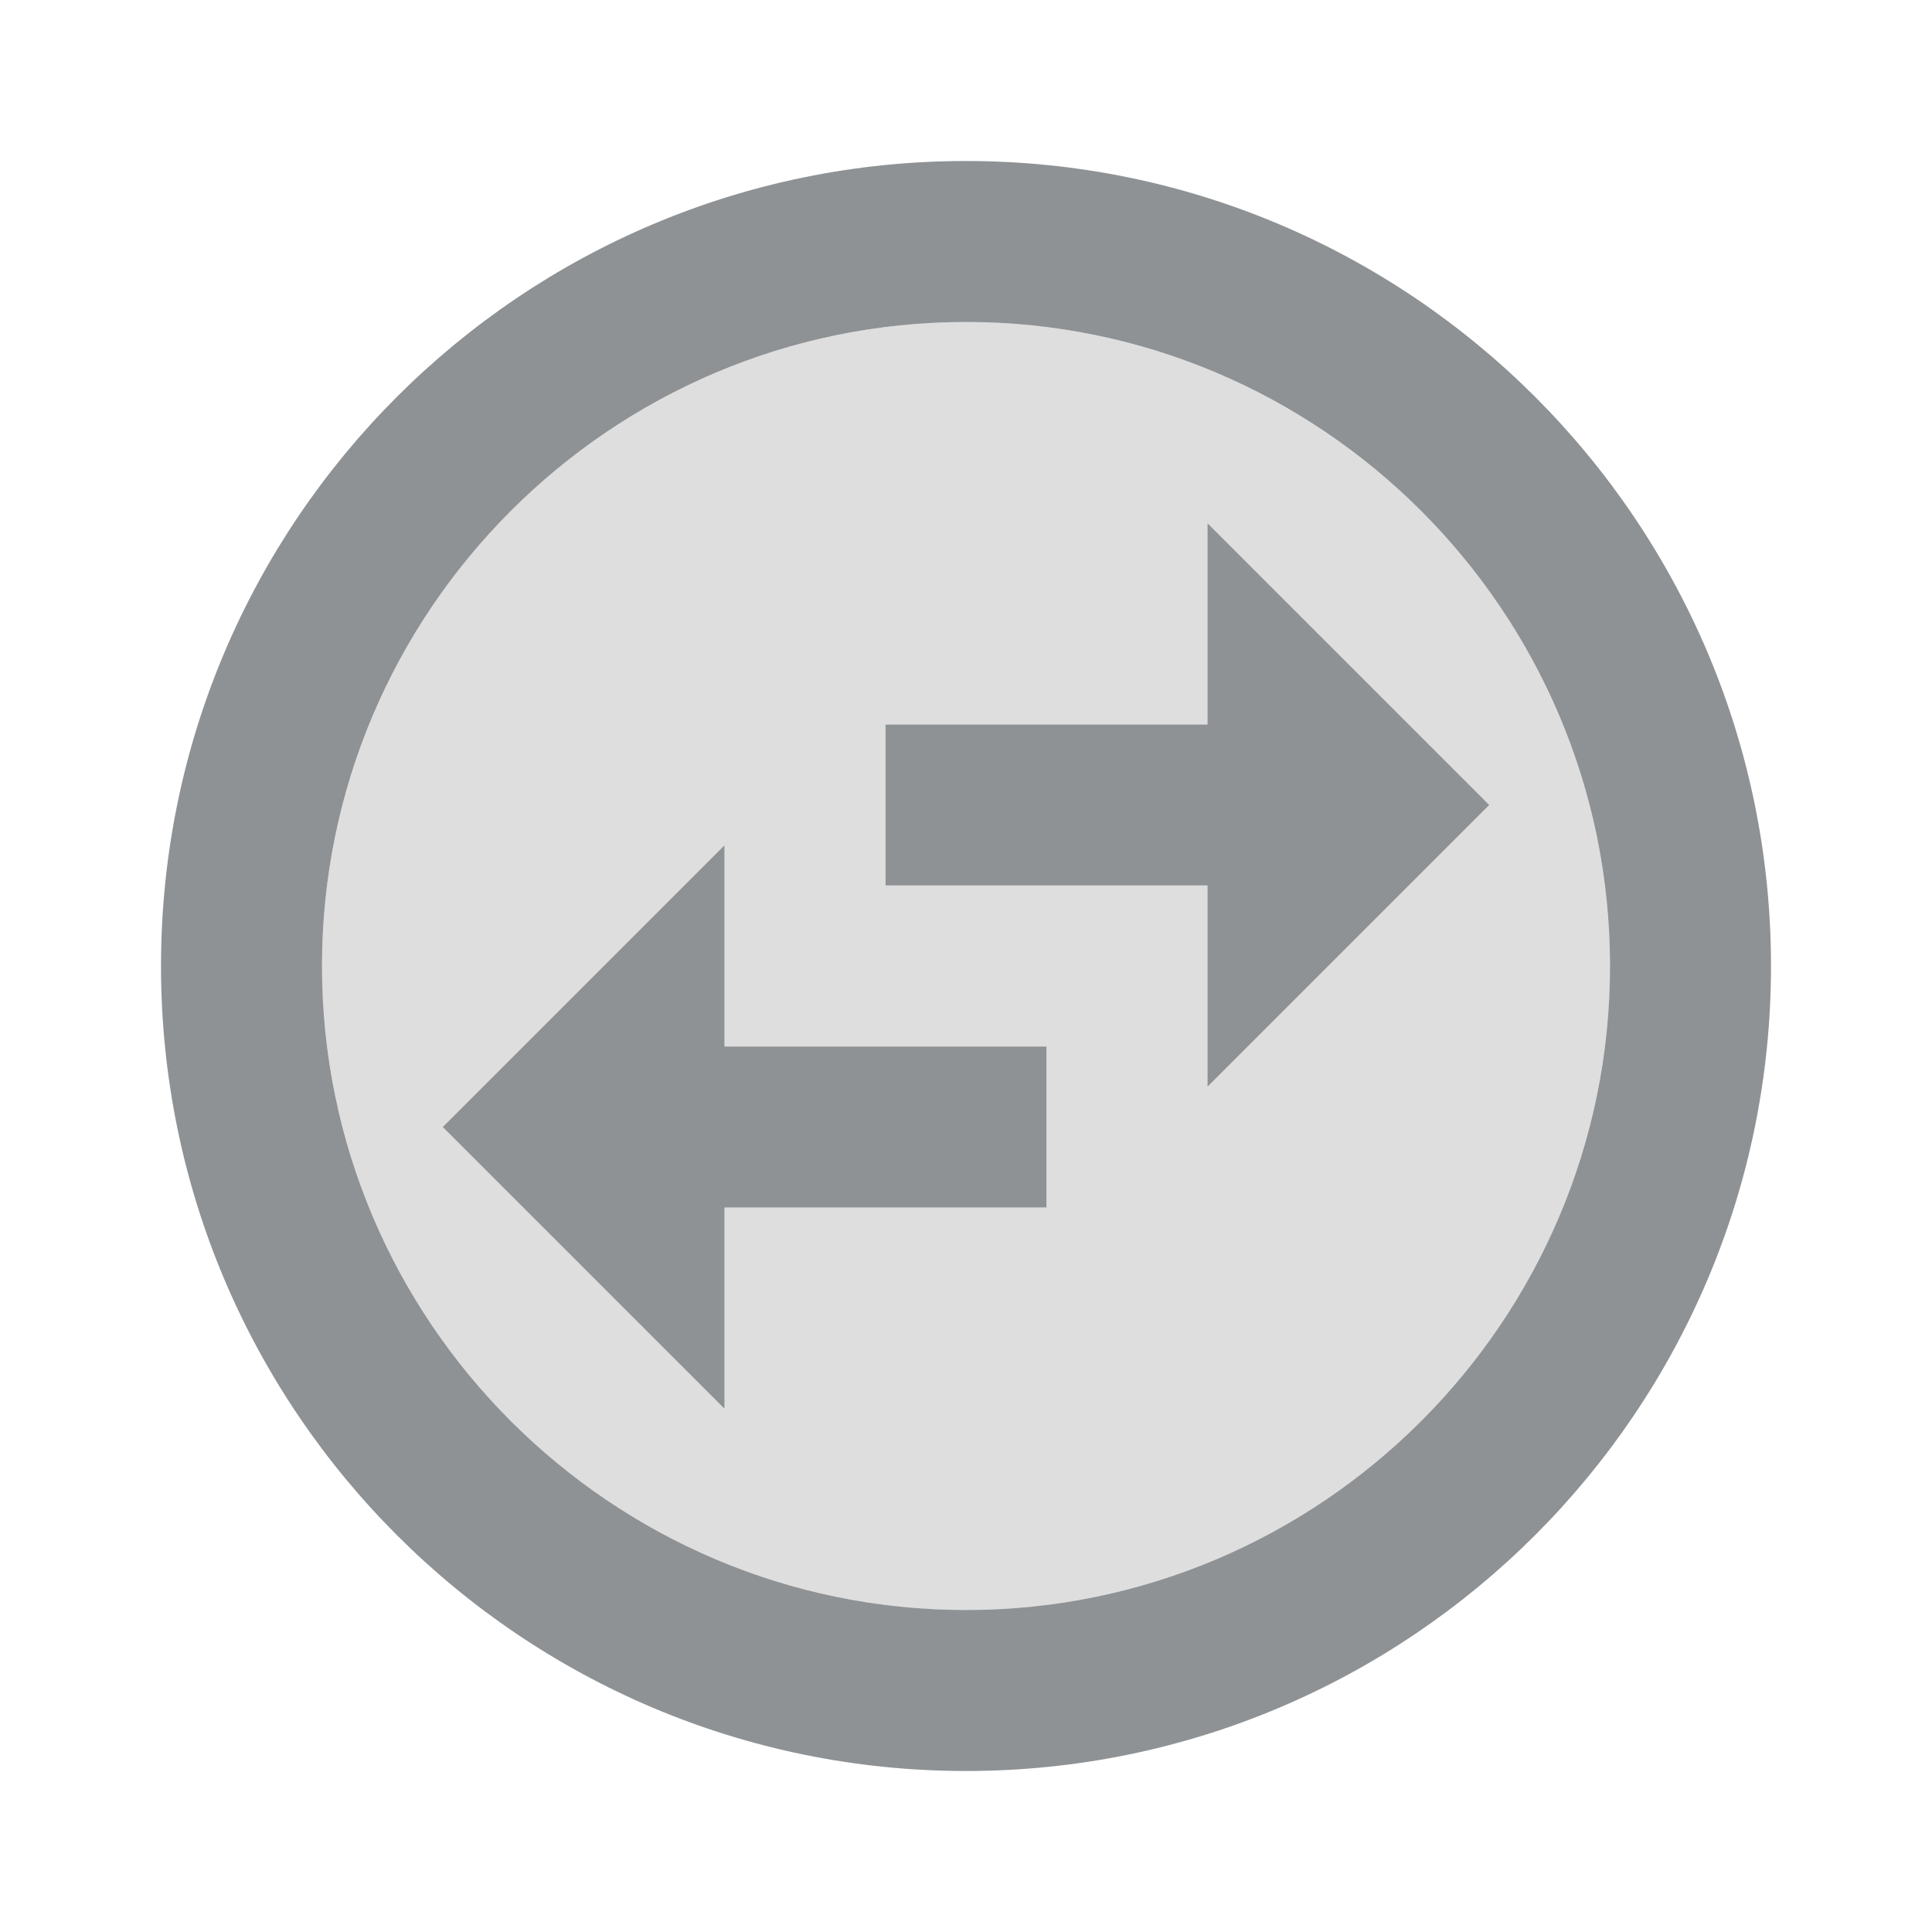 <svg width="24" height="24" viewBox="0 0 24 24" fill="none" xmlns="http://www.w3.org/2000/svg">
<path opacity="0.3" d="M12 4C7.59 4 4 7.59 4 12C4 16.41 7.59 20 12 20C16.41 20 20 16.41 20 12C20 7.59 16.41 4 12 4ZM13 15H9V17.5L5.5 14L9 10.5V13H13V15ZM15 13.5V11H11V9H15V6.5L18.5 10L15 13.5Z" fill="#8F9294"/>
<path d="M12 2C6.48 2 2 6.48 2 12C2 17.52 6.48 22 12 22C17.52 22 22 17.52 22 12C22 6.48 17.52 2 12 2ZM12 20C7.59 20 4 16.41 4 12C4 7.59 7.59 4 12 4C16.41 4 20 7.59 20 12C20 16.41 16.41 20 12 20ZM15 6.5V9H11V11H15V13.5L18.5 10L15 6.5ZM9 10.5L5.5 14L9 17.5V15H13V13H9V10.5Z" fill="#8F9294"/>
</svg>
